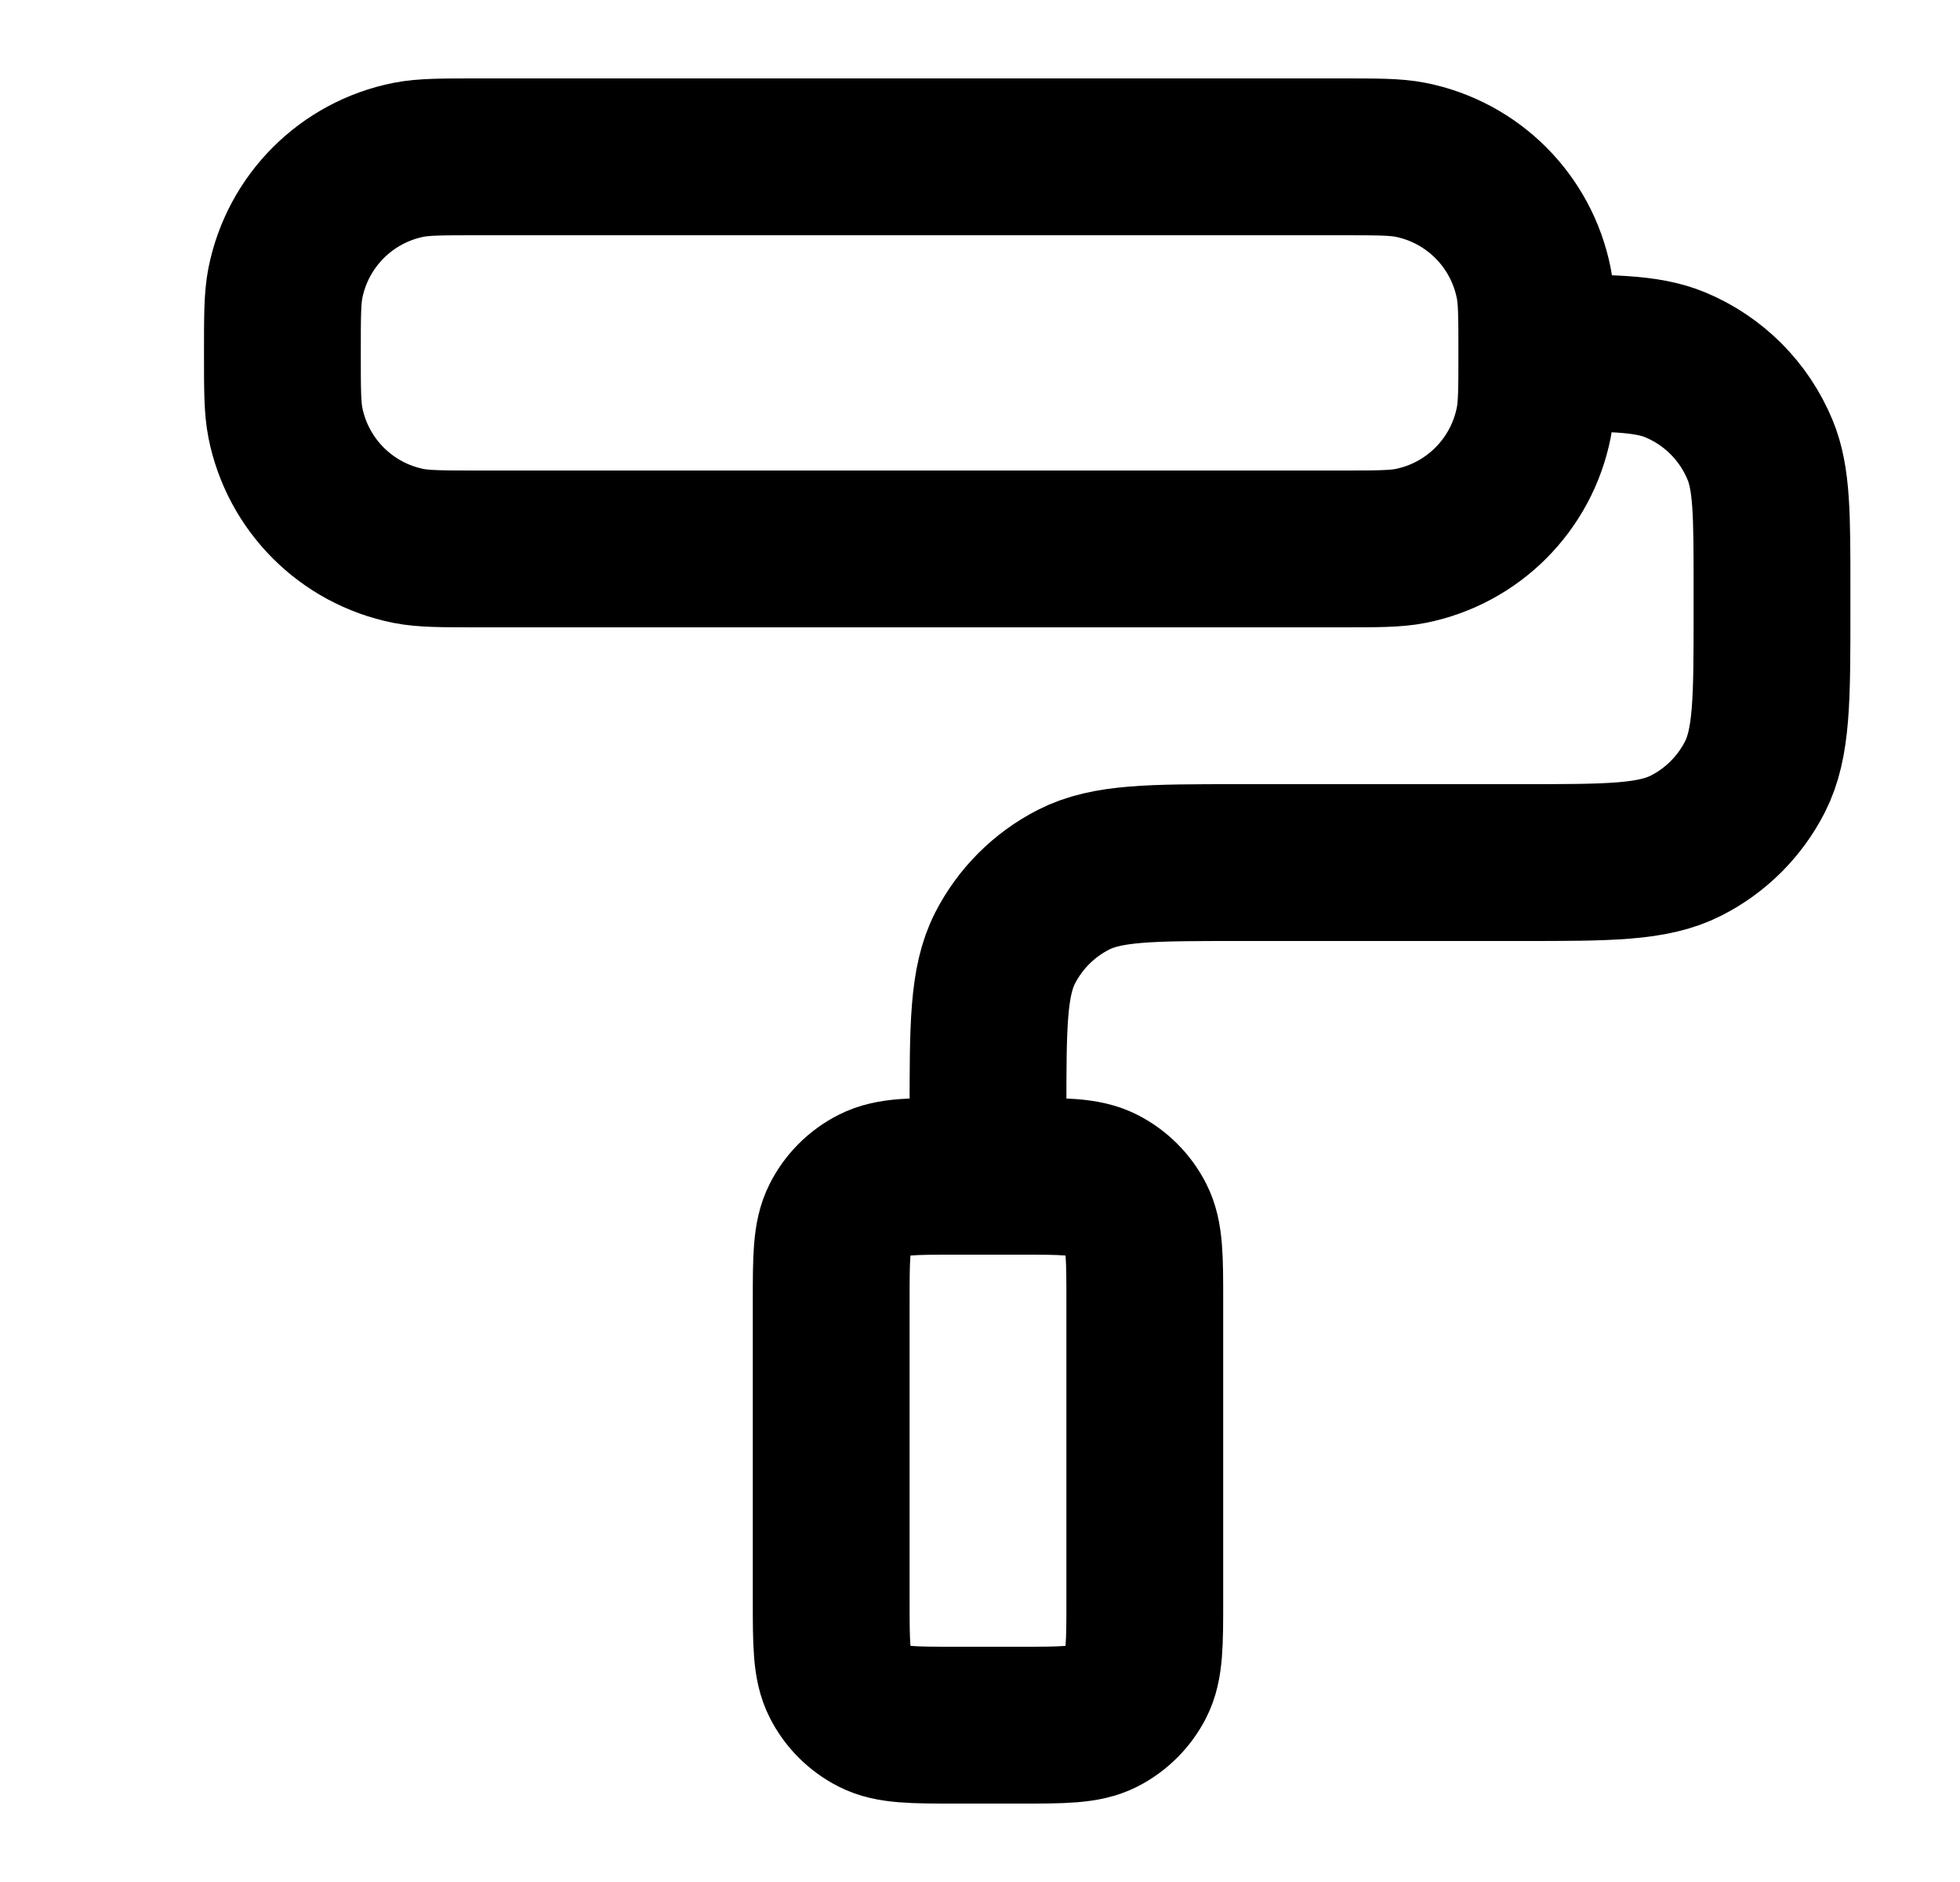 <svg width="25" height="24" viewBox="0 0 25 24" fill="none" xmlns="http://www.w3.org/2000/svg">
<path d="M19.602 4.5C19.602 4.965 19.602 5.197 19.563 5.39C19.405 6.184 18.785 6.804 17.992 6.962C17.799 7 17.566 7 17.102 7H6.102C5.637 7 5.405 7 5.211 6.962C4.418 6.804 3.798 6.184 3.64 5.39C3.602 5.197 3.602 4.965 3.602 4.5C3.602 4.035 3.602 3.803 3.64 3.61C3.798 2.816 4.418 2.196 5.211 2.038C5.405 2 5.637 2 6.102 2H17.102C17.566 2 17.799 2 17.992 2.038C18.785 2.196 19.405 2.816 19.563 3.61C19.602 3.803 19.602 4.035 19.602 4.5ZM19.602 4.5C20.533 4.5 20.999 4.5 21.367 4.652C21.857 4.855 22.246 5.245 22.449 5.735C22.602 6.102 22.602 6.568 22.602 7.5V7.8C22.602 8.92 22.602 9.48 22.384 9.908C22.192 10.284 21.886 10.59 21.509 10.782C21.082 11 20.522 11 19.402 11H15.802C14.681 11 14.121 11 13.694 11.218C13.317 11.41 13.011 11.716 12.819 12.092C12.602 12.52 12.602 13.08 12.602 14.2V15M12.202 22H13.002C13.562 22 13.842 22 14.056 21.891C14.244 21.795 14.397 21.642 14.493 21.454C14.602 21.24 14.602 20.96 14.602 20.4V16.6C14.602 16.04 14.602 15.76 14.493 15.546C14.397 15.358 14.244 15.205 14.056 15.109C13.842 15 13.562 15 13.002 15H12.202C11.642 15 11.361 15 11.148 15.109C10.959 15.205 10.806 15.358 10.711 15.546C10.602 15.76 10.602 16.04 10.602 16.6V20.4C10.602 20.96 10.602 21.24 10.711 21.454C10.806 21.642 10.959 21.795 11.148 21.891C11.361 22 11.642 22 12.202 22Z" stroke="black" stroke-width="2" stroke-linecap="round" stroke-linejoin="round"/>
</svg>
